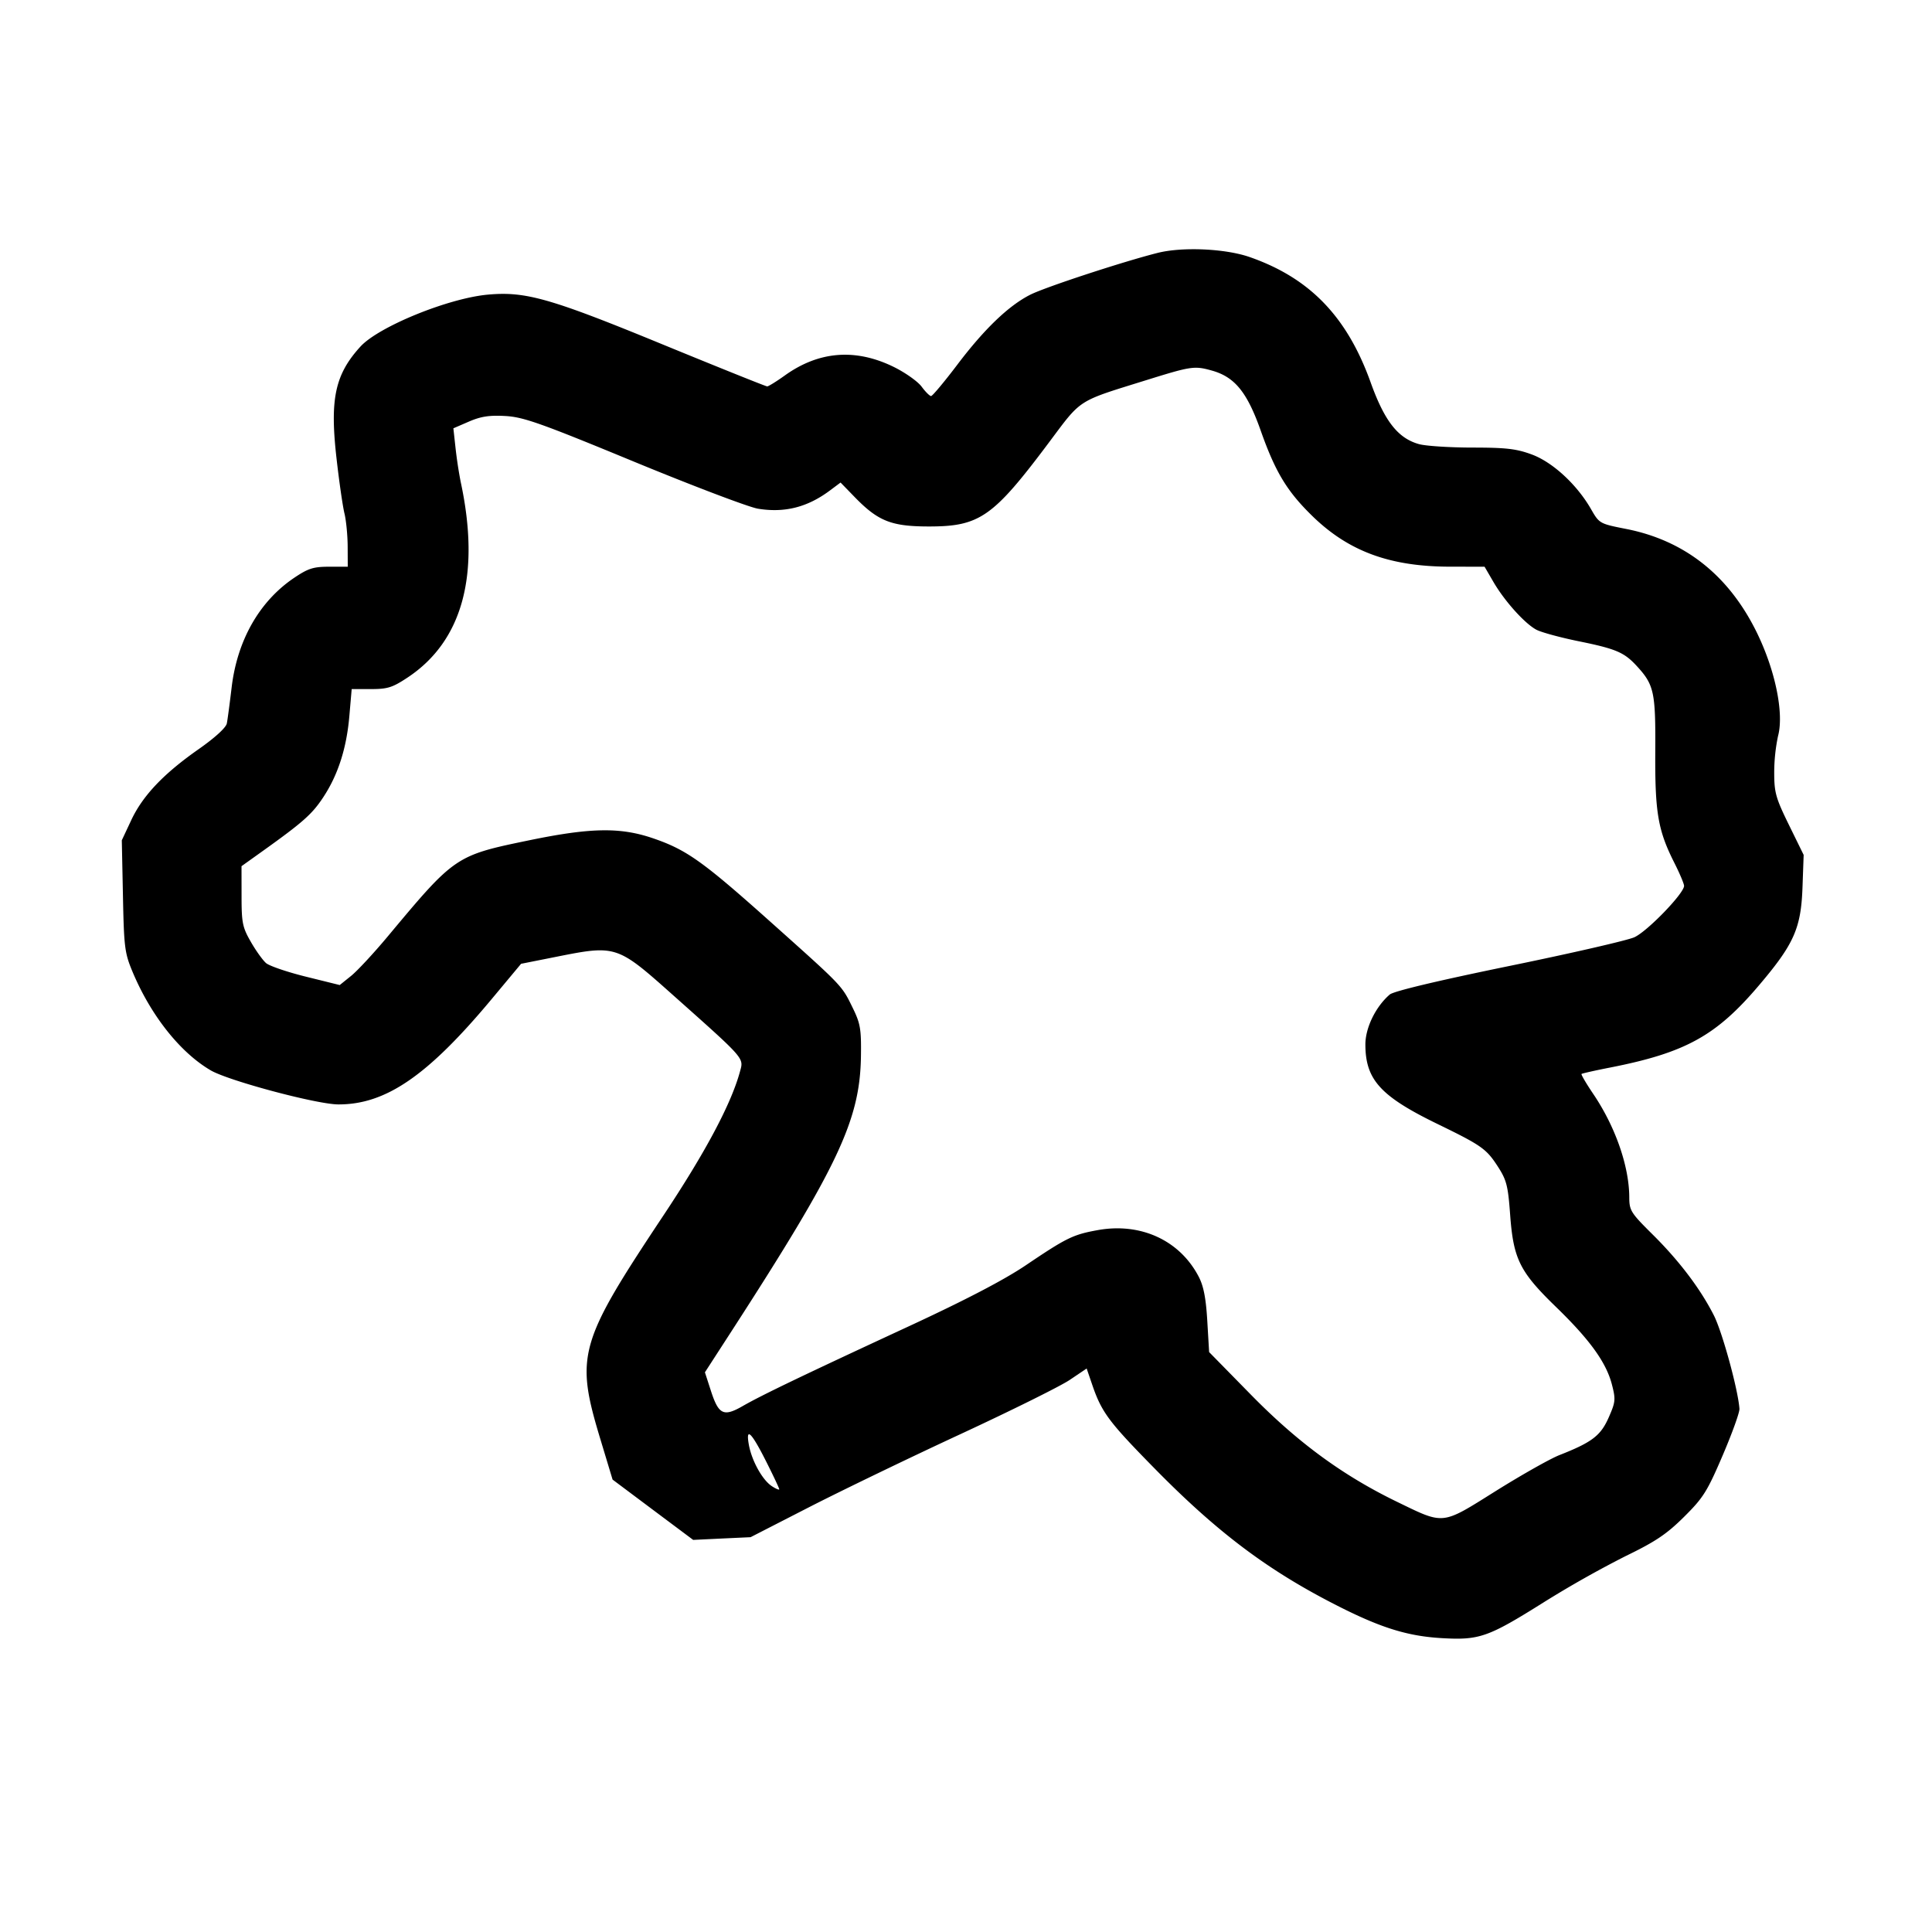 <svg xmlns="http://www.w3.org/2000/svg" viewBox="0 0 42 42"><path fill="#000" fill-rule="evenodd" d="M25.165 5.498c-.76.192-2.444.745-2.768.909-.469.237-.996.742-1.582 1.516-.286.378-.545.687-.574.687-.03 0-.123-.092-.206-.205-.083-.112-.354-.304-.601-.426-.832-.41-1.631-.348-2.372.183-.183.131-.356.238-.384.238-.028 0-1.051-.411-2.274-.913-2.442-1.004-2.979-1.157-3.799-1.082-.863.079-2.376.697-2.771 1.131-.552.606-.666 1.139-.518 2.431.057.505.135 1.044.173 1.198.037.154.068.477.069.718l.002.437h-.403c-.345 0-.457.036-.763.242-.754.508-1.238 1.358-1.359 2.388-.041.344-.087.693-.104.777-.019.092-.255.308-.608.556-.767.536-1.221 1.015-1.47 1.547l-.205.437.025 1.209c.022 1.118.038 1.242.208 1.649.399.952 1.035 1.754 1.699 2.143.385.226 2.309.74 2.775.741 1.031.003 1.941-.622 3.326-2.281l.647-.776.759-.151c1.302-.26 1.327-.252 2.516.807 1.61 1.434 1.566 1.384 1.484 1.685-.19.702-.75 1.754-1.666 3.132-1.847 2.779-1.921 3.041-1.364 4.879l.26.861.876.656.876.655.624-.03.624-.029 1.274-.653c.701-.359 2.179-1.073 3.284-1.585 1.106-.513 2.177-1.044 2.38-1.181l.368-.248.115.336c.208.612.354.811 1.35 1.825 1.392 1.419 2.501 2.249 4.039 3.023.912.459 1.483.634 2.208.677.827.048 1.008-.015 2.232-.783a23.232 23.232 0 0 1 1.773-1c.651-.316.892-.478 1.269-.852.418-.415.503-.549.84-1.336.206-.481.371-.938.365-1.015-.03-.417-.372-1.666-.556-2.03-.295-.581-.754-1.188-1.341-1.768-.464-.46-.497-.513-.498-.797-.002-.678-.303-1.54-.786-2.253-.151-.224-.265-.418-.252-.43.013-.012.292-.075.619-.139 1.641-.322 2.308-.69 3.239-1.788.763-.899.914-1.24.946-2.135l.025-.7-.32-.652c-.286-.584-.32-.703-.32-1.137a3.9 3.9 0 0 1 .083-.796c.134-.499-.064-1.448-.474-2.275-.608-1.226-1.562-1.977-2.827-2.226-.579-.114-.585-.118-.765-.432-.307-.534-.833-1.019-1.287-1.187-.335-.124-.559-.15-1.295-.15-.49-.001-1.01-.034-1.157-.075-.457-.127-.749-.499-1.051-1.341-.513-1.43-1.323-2.27-2.631-2.726-.528-.184-1.461-.226-2.001-.09m1.177 2.557c.5.139.769.469 1.065 1.307.318.9.571 1.318 1.12 1.854.789.77 1.688 1.101 2.992 1.103l.754.001.191.328c.245.422.689.914.94 1.044.109.056.52.168.914.248.803.163.986.24 1.252.526.389.42.422.567.414 1.869-.008 1.331.058 1.716.415 2.423.116.23.211.455.211.5 0 .164-.804.995-1.083 1.118-.155.069-1.384.351-2.732.627-1.557.32-2.499.545-2.583.617-.308.265-.532.727-.53 1.091.003.763.329 1.121 1.573 1.726.952.463 1.057.537 1.306.922.191.296.222.417.268 1.05.071.962.208 1.238.996 2.002.737.715 1.091 1.205 1.216 1.686.085.328.079.38-.071.721-.174.393-.362.536-1.071.815-.201.079-.824.431-1.385.782-1.186.743-1.108.735-2.142.234-1.178-.571-2.154-1.286-3.171-2.322l-.916-.934-.04-.679c-.029-.491-.08-.756-.186-.959-.411-.791-1.261-1.183-2.197-1.013-.536.097-.675.165-1.567.767-.468.315-1.304.751-2.52 1.315-2.333 1.081-3.208 1.501-3.627 1.741-.421.242-.527.19-.698-.343l-.126-.389.559-.864c2.342-3.62 2.813-4.619 2.833-6.009.008-.591-.012-.708-.179-1.05-.241-.492-.204-.454-1.772-1.856-1.489-1.331-1.839-1.581-2.571-1.831-.708-.242-1.349-.232-2.679.042-1.615.333-1.623.339-3.091 2.098-.302.361-.659.746-.794.854l-.245.197-.735-.182c-.404-.1-.794-.233-.866-.295-.071-.061-.221-.269-.331-.462-.182-.316-.202-.413-.202-.998l-.001-.647.438-.313c.896-.64 1.094-.815 1.334-1.178.325-.489.513-1.072.573-1.781l.05-.578h.418c.364 0 .468-.033.8-.253 1.193-.792 1.585-2.238 1.152-4.25a9.58 9.58 0 0 1-.111-.729l-.048-.437.34-.147c.261-.112.444-.14.794-.12.394.023.77.157 2.792.992 1.286.53 2.499.991 2.697 1.023.579.094 1.075-.031 1.565-.398l.229-.171.306.315c.511.526.799.64 1.616.64 1.104 0 1.395-.205 2.612-1.831.715-.954.595-.877 2.113-1.35.976-.304 1.044-.314 1.422-.209m-9.68 23.729c.153.304.278.57.278.591 0 .021-.073-.009-.162-.068-.205-.134-.437-.553-.499-.901-.071-.397.057-.271.383.378"/></svg>
